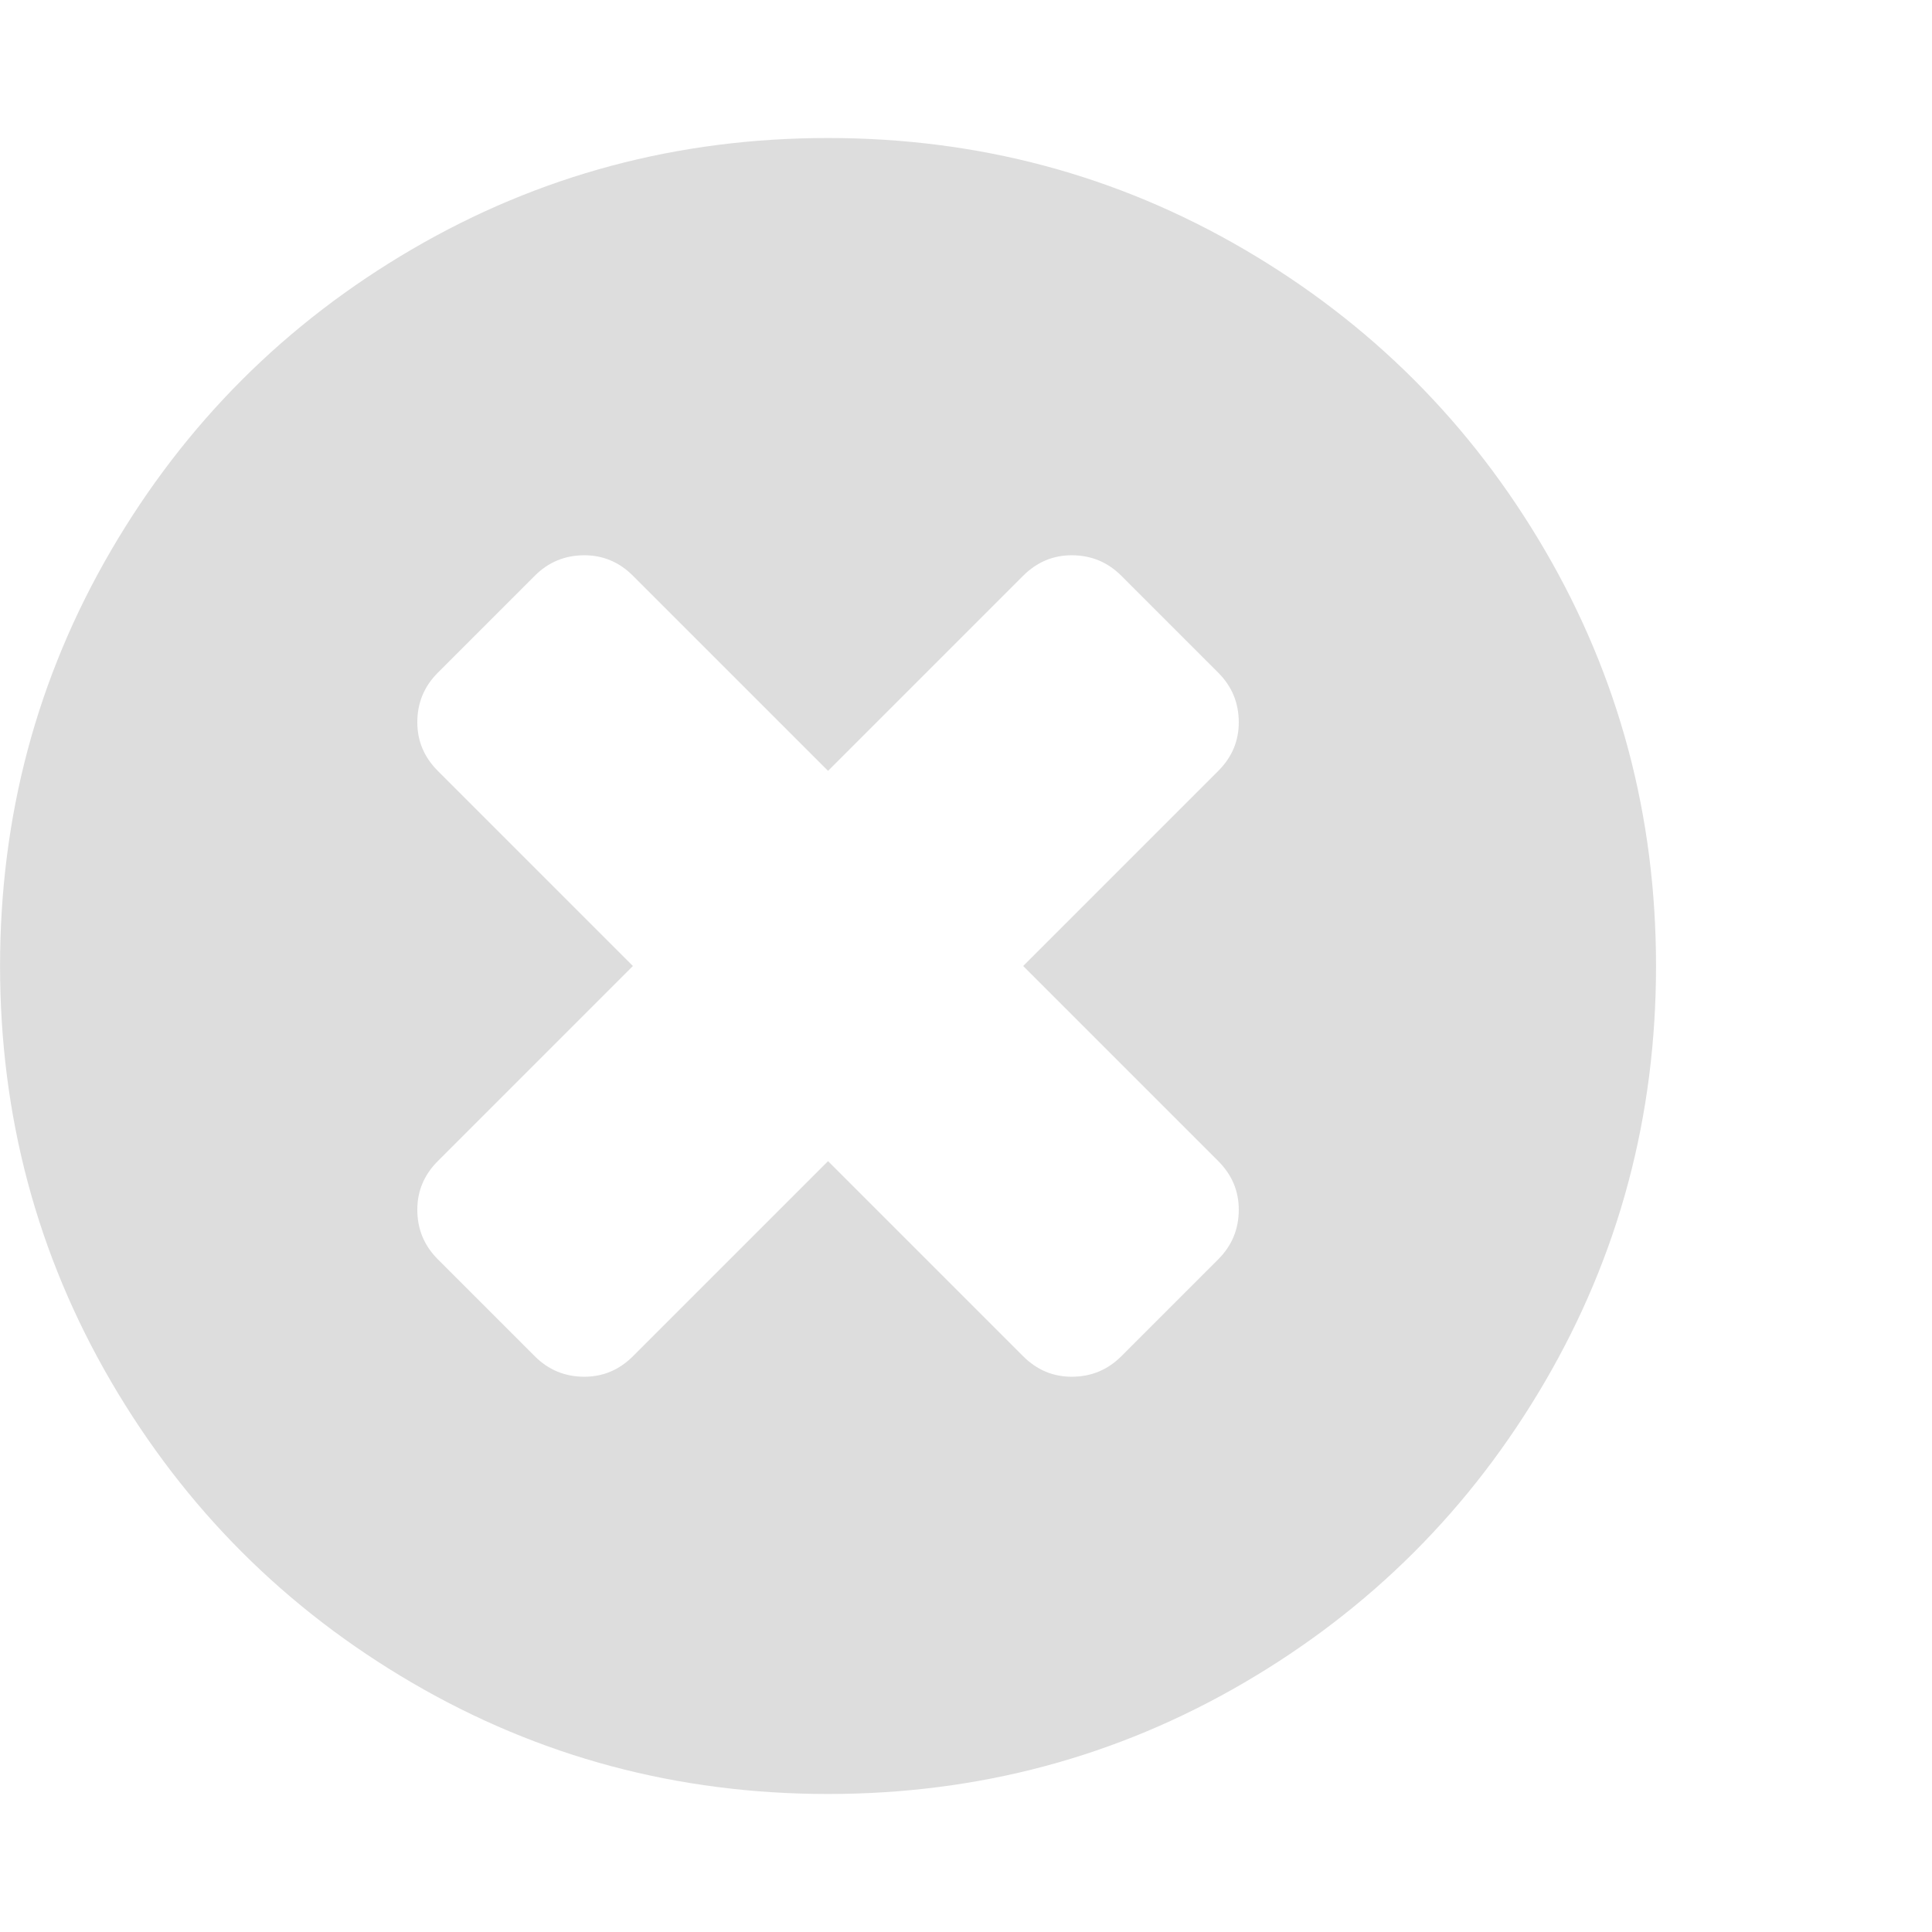 <?xml version="1.0" encoding="utf-8"?>
<!-- Generated by IcoMoon.io -->
<!DOCTYPE svg PUBLIC "-//W3C//DTD SVG 1.1//EN" "http://www.w3.org/Graphics/SVG/1.1/DTD/svg11.dtd">
<svg version="1.1" xmlns="http://www.w3.org/2000/svg" xmlns:xlink="http://www.w3.org/1999/xlink" width="32" height="32" viewBox="0 0 32 32">
<g>
</g>
	<path d="M20.518 20.036q0-0.464-0.339-0.804l-3.232-3.232 3.232-3.232q0.339-0.339 0.339-0.804 0-0.482-0.339-0.821l-1.607-1.607q-0.339-0.339-0.821-0.339-0.464 0-0.804 0.339l-3.232 3.232-3.232-3.232q-0.339-0.339-0.804-0.339-0.482 0-0.821 0.339l-1.607 1.607q-0.339 0.339-0.339 0.821 0 0.464 0.339 0.804l3.232 3.232-3.232 3.232q-0.339 0.339-0.339 0.804 0 0.482 0.339 0.821l1.607 1.607q0.339 0.339 0.821 0.339 0.464 0 0.804-0.339l3.232-3.232 3.232 3.232q0.339 0.339 0.804 0.339 0.482 0 0.821-0.339l1.607-1.607q0.339-0.339 0.339-0.821zM27.429 16q0 3.732-1.839 6.884t-4.991 4.991-6.884 1.839-6.884-1.839-4.991-4.991-1.839-6.884 1.839-6.884 4.991-4.991 6.884-1.839 6.884 1.839 4.991 4.991 1.839 6.884z" fill="#dddddd" />
</svg>

